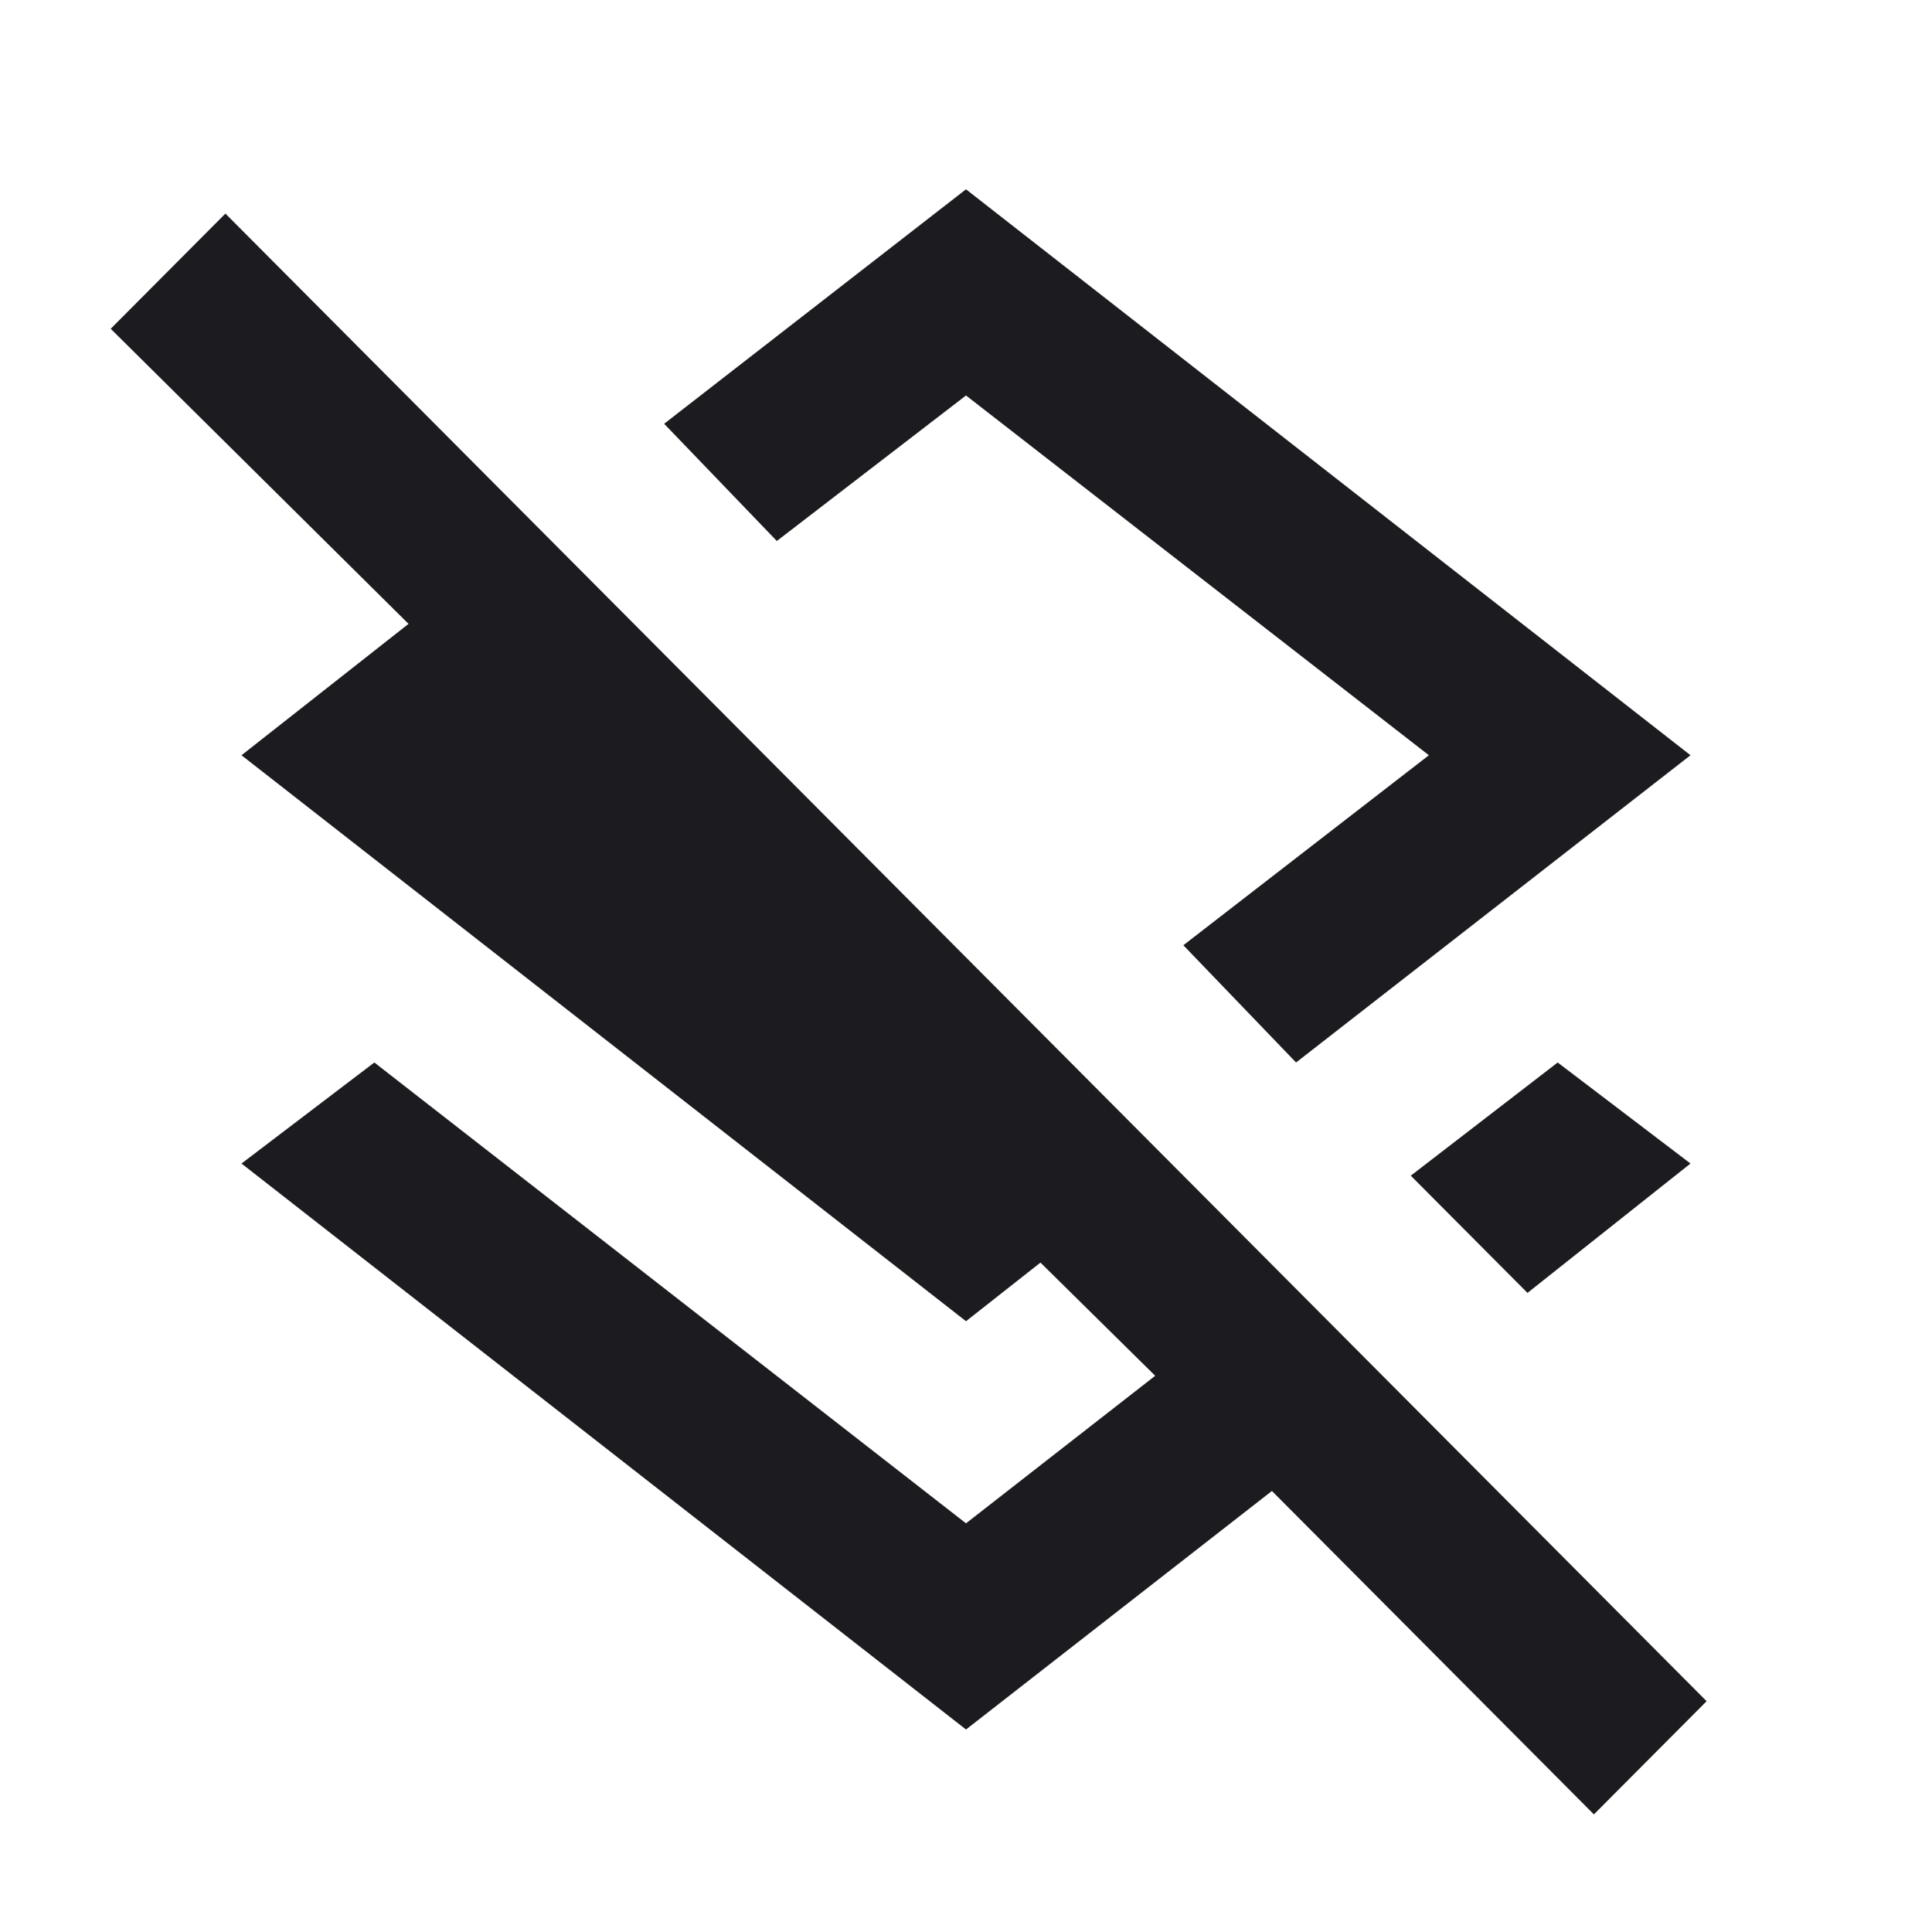 <svg width="70" height="70" viewBox="0 0 70 70" fill="none" xmlns="http://www.w3.org/2000/svg">
<mask id="mask0_149_142" style="mask-type:alpha" maskUnits="userSpaceOnUse" x="0" y="0" width="70" height="70">
<rect width="70" height="70" fill="#D9D9D9"/>
</mask>
<g mask="url(#mask0_149_142)">
<path d="M46.959 38.496L42.875 34.248L51.771 27.364L35 14.329L28.146 19.601L24.063 15.354L35 6.859L61.25 27.364L46.959 38.496ZM55.344 46.844L51.115 42.597L56.438 38.496L61.25 42.157L55.344 46.844ZM57.75 65.739L46.084 54.021L35 62.663L8.75 42.157L13.563 38.496L35 55.193L41.855 49.847L37.698 45.746L35 47.87L8.75 27.364L14.802 22.604L4.011 11.912L8.167 7.738L61.834 61.638L57.75 65.739Z" fill="#1C1B1F"/>
</g>
</svg>
